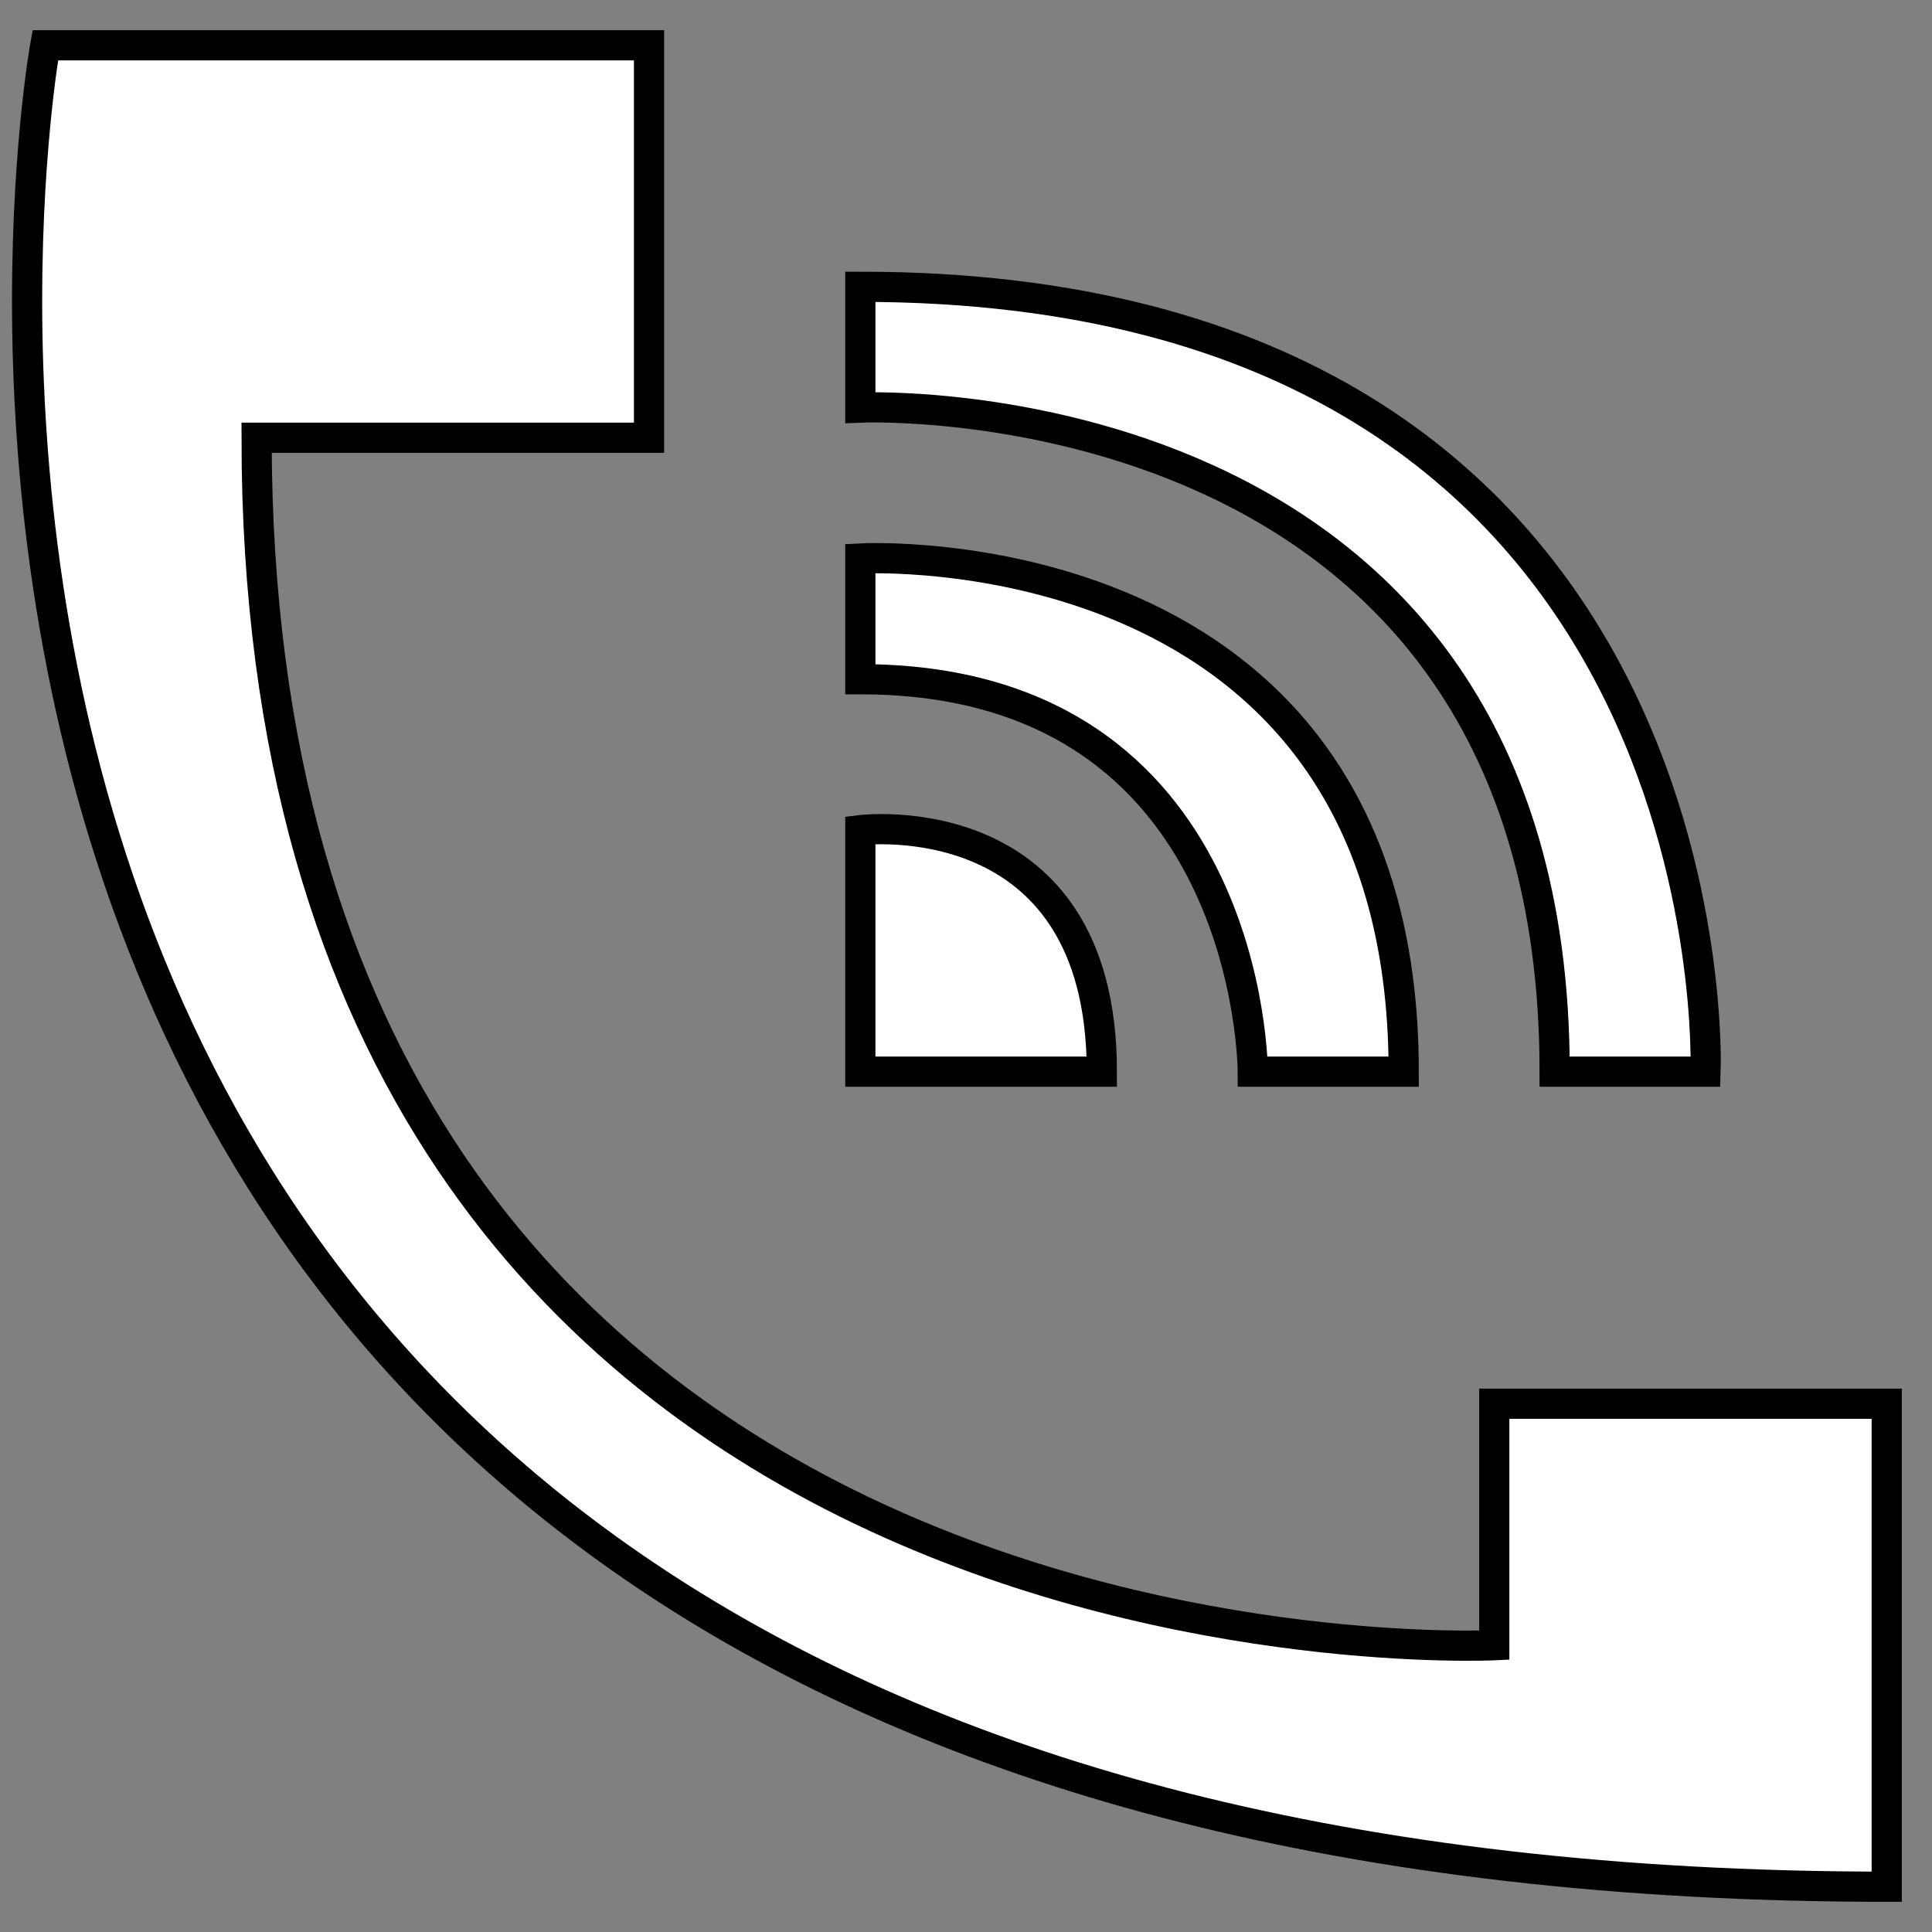 <?xml version="1.0" encoding="utf-8"?>
<!-- Generator: Adobe Illustrator 22.1.0, SVG Export Plug-In . SVG Version: 6.00 Build 0)  -->
<svg version="1.1" id="Слой_1" xmlns="http://www.w3.org/2000/svg" xmlns:xlink="http://www.w3.org/1999/xlink" x="0px" y="0px"
	 viewBox="0 0 64 64" style="enable-background:new 0 0 64 64;" xml:space="preserve">
<rect x="0" y="0" width="64" height="64" fill="#808080" stroke="none"/>
<style type="text/css">
	.st0{fill:#FFFFFF;stroke:#000000;stroke-miterlimit:10;}
</style>
<path class="st0" d="M1.5,1.5c0,0-11,61,61,61v-16h-13v8c0,0-41,2-41-40h13v-13H1.5z"/>
<path class="st0" d="M28.5,35.5v-8c0,0,8-1,8,8H28.5z"/>
<path class="st0" d="M28.5,22.5v-4c0,0,18-1,18,17h-5C41.5,35.5,41.5,22.5,28.5,22.5z"/>
<path class="st0" d="M28.5,9.5v4c0,0,23-1,23,22h5C56.5,35.5,57.5,9.5,28.5,9.5z"/>
</svg>
